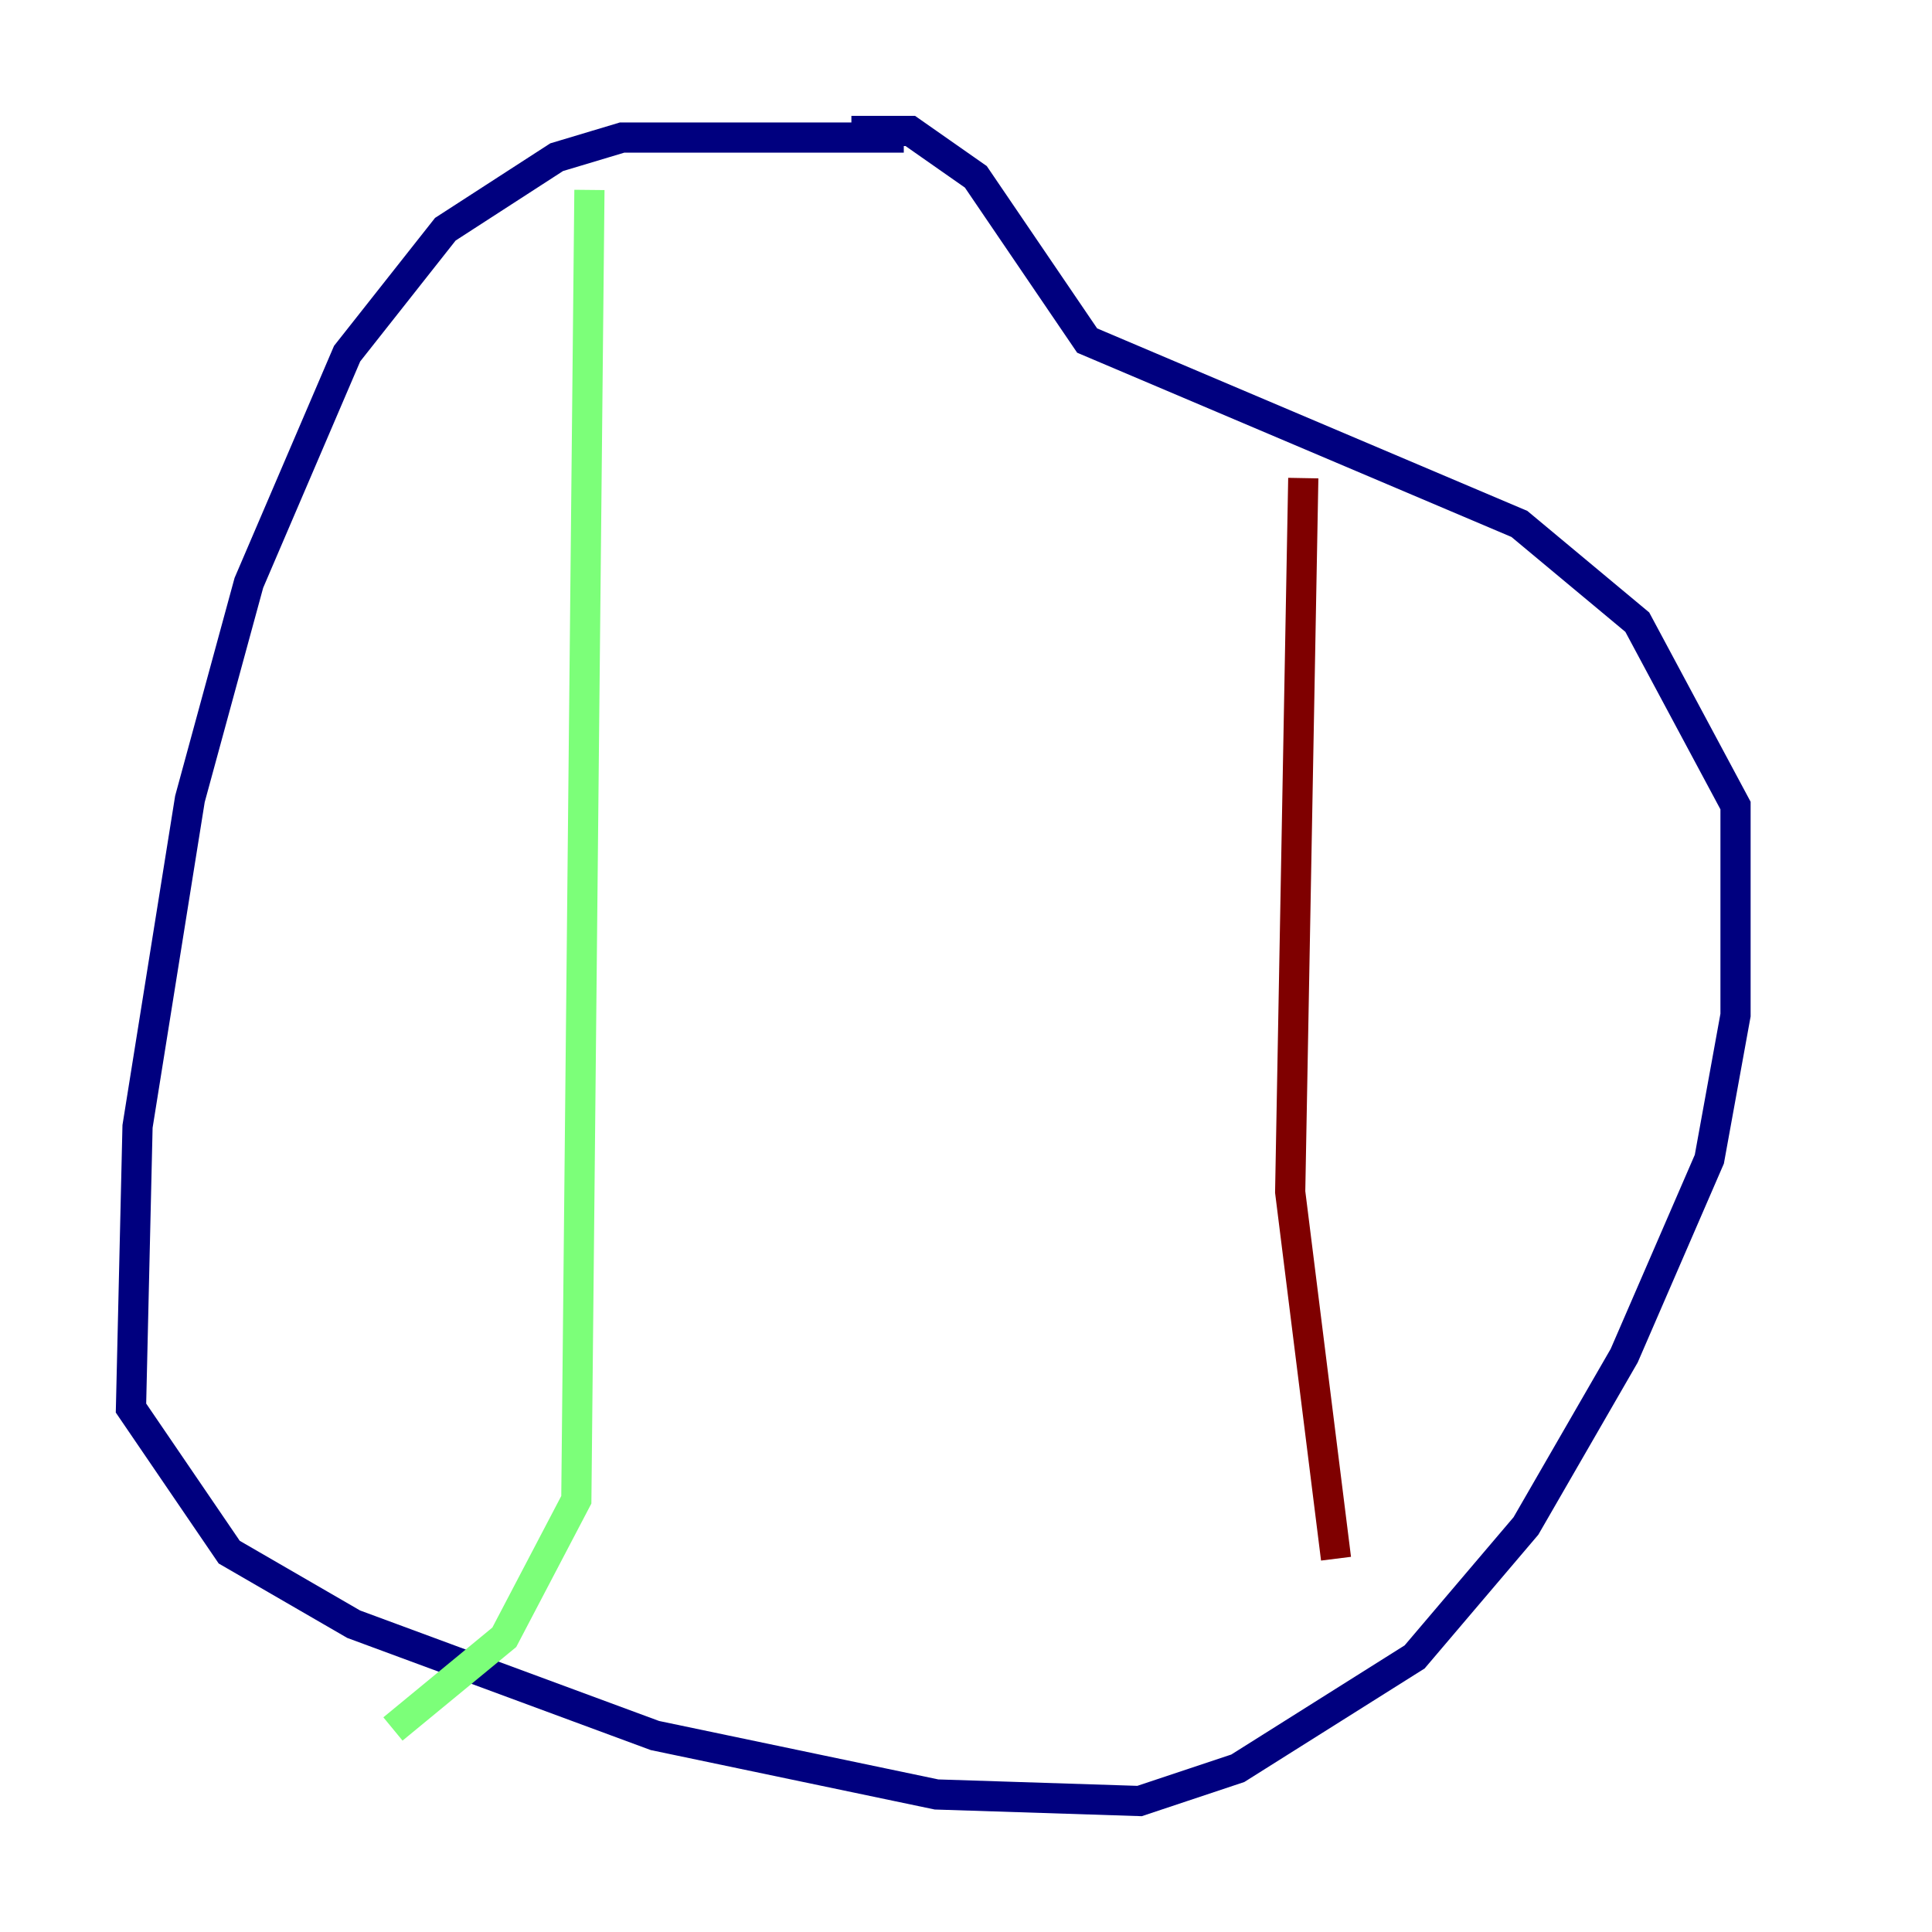 <?xml version="1.0" encoding="utf-8" ?>
<svg baseProfile="tiny" height="128" version="1.2" viewBox="0,0,128,128" width="128" xmlns="http://www.w3.org/2000/svg" xmlns:ev="http://www.w3.org/2001/xml-events" xmlns:xlink="http://www.w3.org/1999/xlink"><defs /><polyline fill="none" points="59.878,9.112 41.22,9.112 36.881,10.414 29.505,15.186 22.997,23.43 16.488,38.617 12.583,52.936 9.112,74.63 8.678,93.288 15.186,102.834 23.43,107.607 43.39,114.983 62.047,118.888 75.498,119.322 82.007,117.153 93.722,109.776 101.098,101.098 107.607,89.817 113.248,76.8 114.983,67.254 114.983,53.37 108.475,41.22 100.664,34.712 72.027,22.563 64.651,11.715 60.312,8.678 56.407,8.678" stroke="#00007f" stroke-width="2" /><polyline fill="none" points="39.051,12.583 38.183,99.363 33.41,108.475 26.034,114.549" stroke="#7cff79" stroke-width="2" /><polyline fill="none" points="86.346,31.675 85.478,78.969 88.515,103.268" stroke="#7f0000" stroke-width="2" /></svg>
